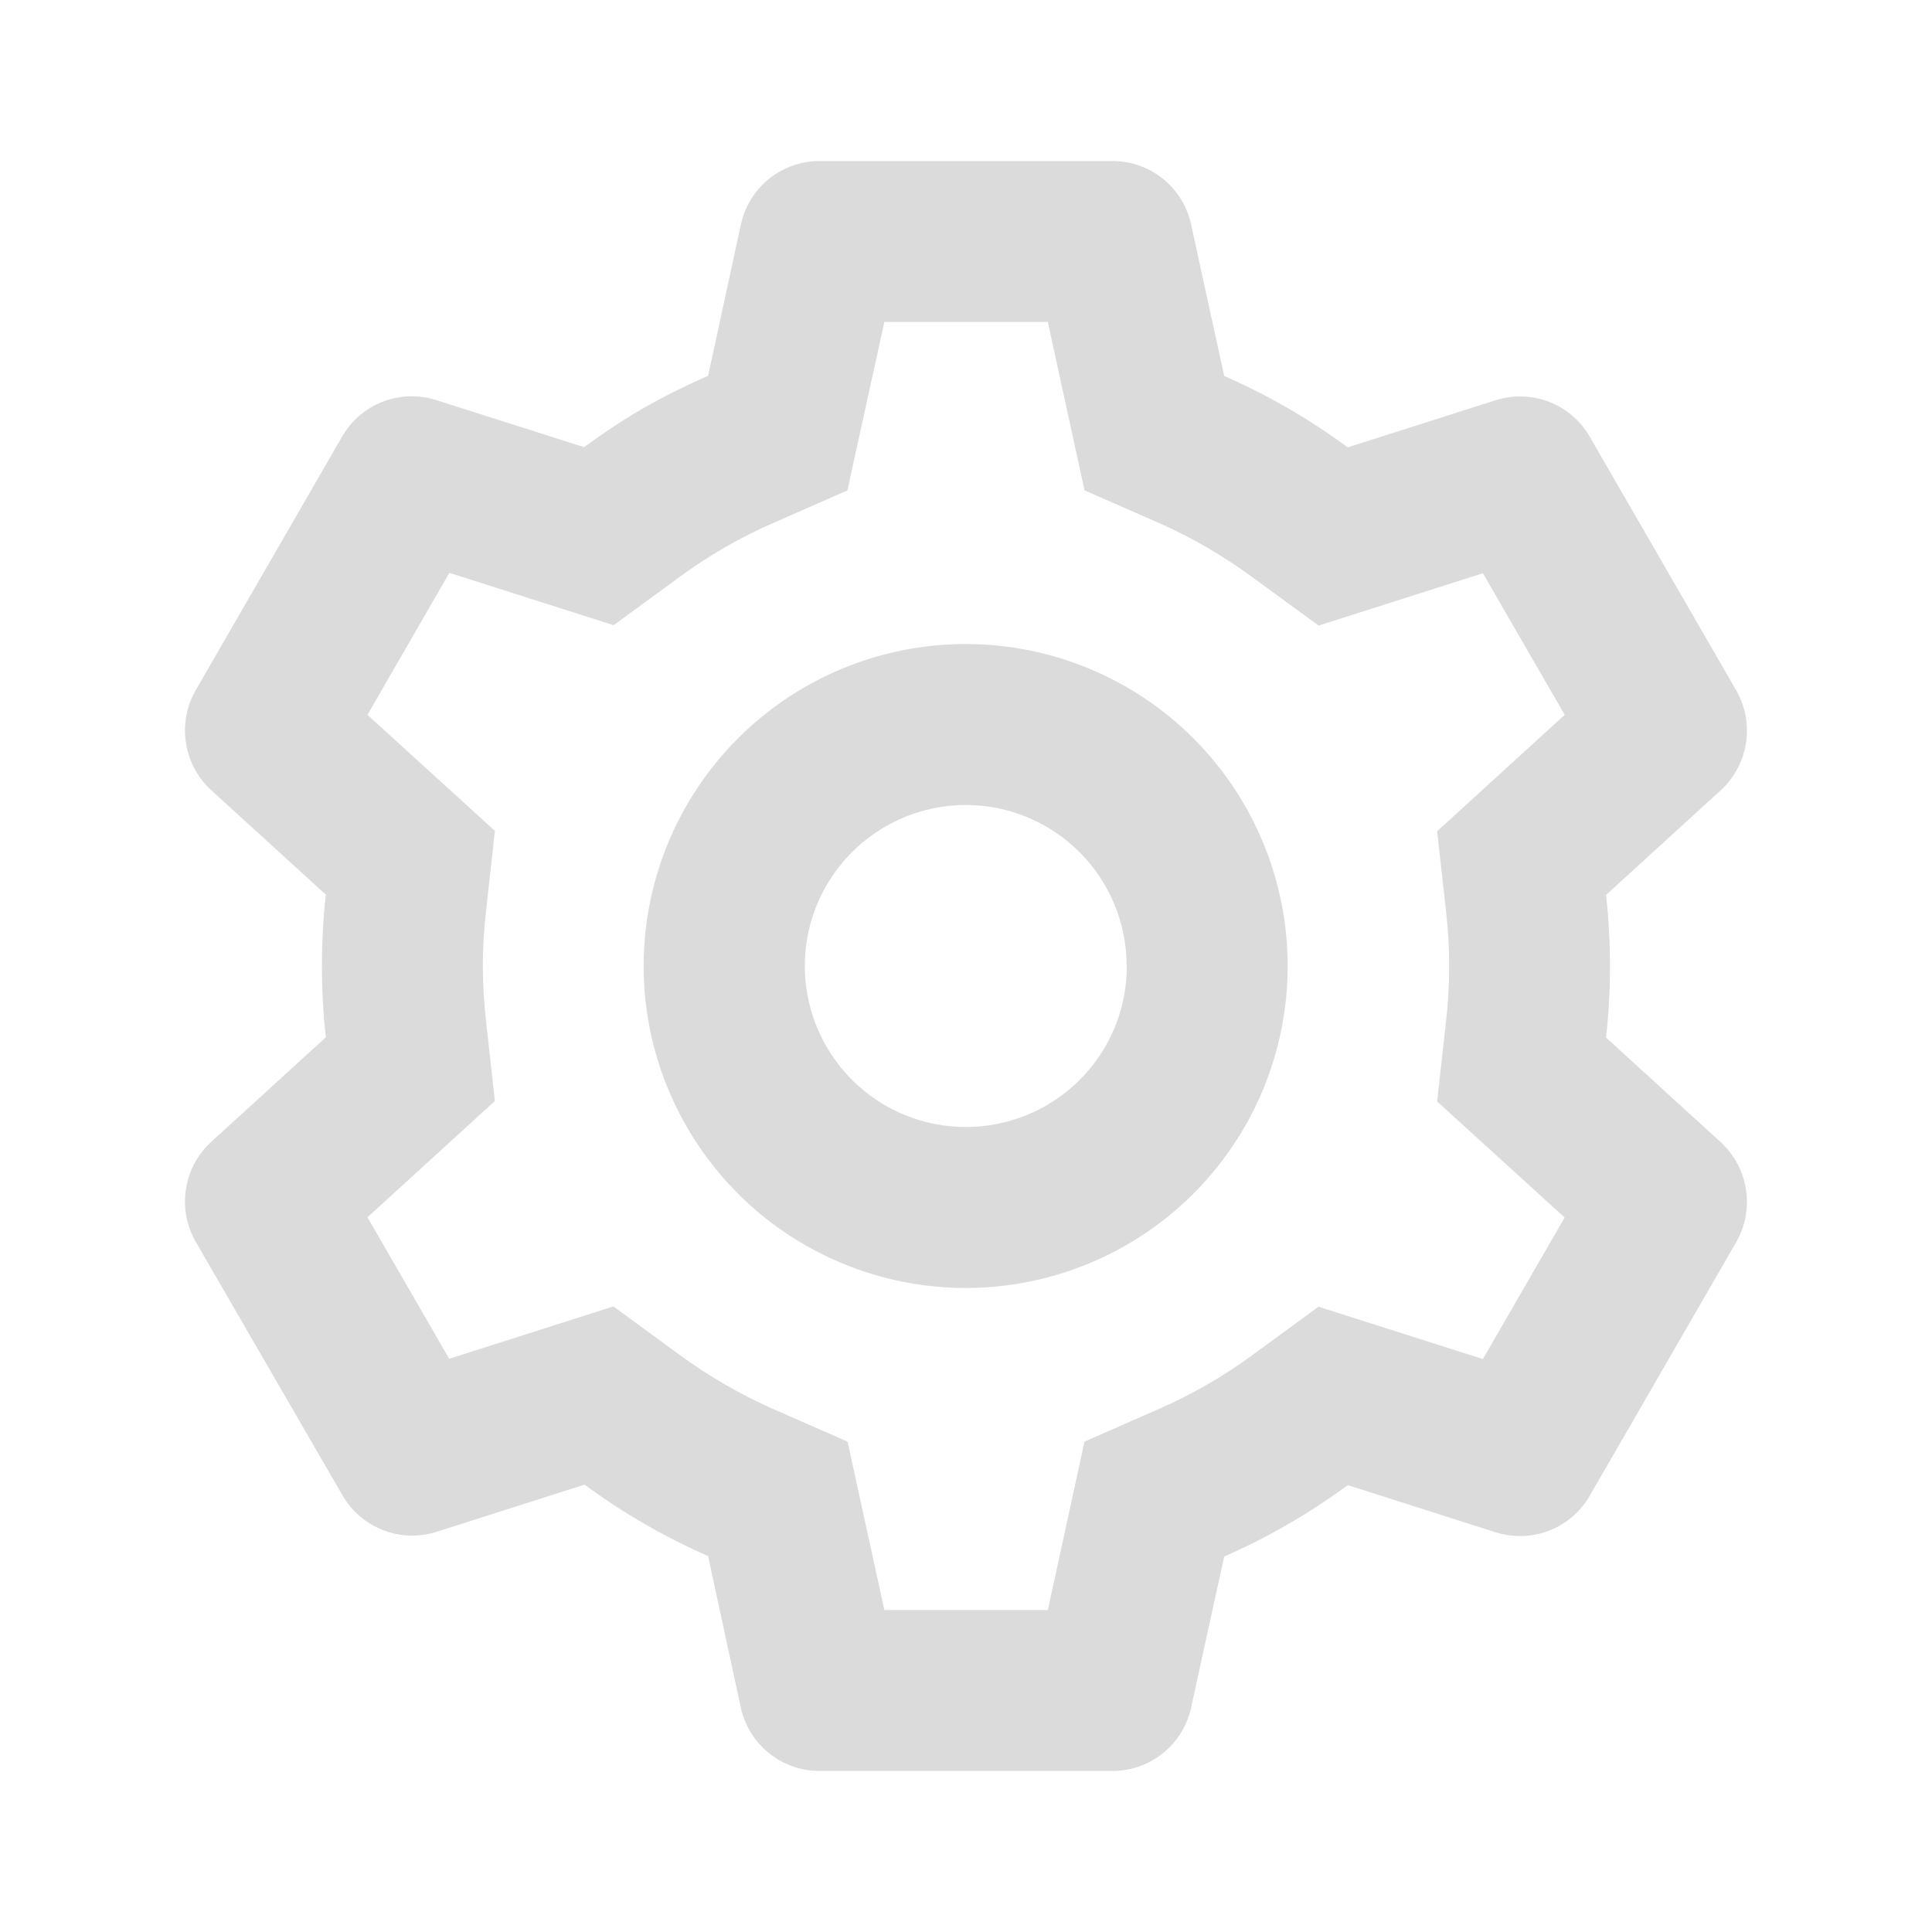 <svg width="20" height="20" viewBox="0 0 20 20" fill="none" xmlns="http://www.w3.org/2000/svg">
<path d="M11.517 18.333H8.483C8.293 18.333 8.109 18.268 7.961 18.149C7.813 18.03 7.71 17.864 7.669 17.678L7.33 16.108C6.878 15.91 6.449 15.662 6.051 15.369L4.52 15.857C4.339 15.915 4.143 15.909 3.966 15.84C3.789 15.771 3.64 15.644 3.545 15.479L2.025 12.853C1.931 12.688 1.896 12.496 1.925 12.309C1.954 12.121 2.046 11.949 2.186 11.821L3.373 10.738C3.319 10.247 3.319 9.752 3.373 9.261L2.186 8.18C2.046 8.051 1.954 7.879 1.925 7.691C1.895 7.504 1.931 7.312 2.025 7.147L3.542 4.519C3.637 4.354 3.785 4.227 3.963 4.158C4.14 4.09 4.335 4.084 4.517 4.142L6.047 4.629C6.251 4.479 6.462 4.339 6.681 4.213C6.892 4.094 7.108 3.987 7.33 3.891L7.67 2.323C7.71 2.137 7.813 1.971 7.961 1.851C8.109 1.732 8.293 1.667 8.483 1.667H11.517C11.707 1.667 11.891 1.732 12.039 1.851C12.187 1.971 12.29 2.137 12.33 2.323L12.673 3.892C13.126 4.09 13.554 4.338 13.952 4.631L15.483 4.143C15.664 4.086 15.86 4.092 16.037 4.16C16.214 4.229 16.363 4.356 16.457 4.521L17.974 7.148C18.168 7.488 18.101 7.917 17.813 8.181L16.626 9.264C16.68 9.755 16.68 10.25 16.626 10.741L17.813 11.824C18.101 12.089 18.168 12.518 17.974 12.857L16.457 15.484C16.362 15.649 16.214 15.776 16.037 15.845C15.859 15.914 15.664 15.919 15.482 15.862L13.952 15.374C13.554 15.667 13.126 15.915 12.673 16.113L12.33 17.678C12.289 17.864 12.187 18.03 12.039 18.149C11.891 18.268 11.707 18.333 11.517 18.333ZM6.35 13.524L7.033 14.024C7.187 14.137 7.347 14.242 7.514 14.337C7.671 14.428 7.831 14.509 7.997 14.583L8.774 14.924L9.155 16.667H10.847L11.227 14.923L12.005 14.582C12.344 14.432 12.667 14.247 12.966 14.027L13.649 13.527L15.351 14.069L16.197 12.604L14.877 11.402L14.971 10.558C15.012 10.189 15.012 9.817 14.971 9.448L14.877 8.605L16.198 7.4L15.351 5.934L13.65 6.476L12.966 5.976C12.666 5.756 12.344 5.568 12.005 5.417L11.227 5.076L10.847 3.333H9.155L8.772 5.077L7.997 5.417C7.657 5.566 7.335 5.752 7.036 5.972L6.352 6.472L4.652 5.93L3.804 7.4L5.123 8.601L5.03 9.445C4.988 9.814 4.988 10.187 5.03 10.555L5.123 11.398L3.804 12.601L4.65 14.066L6.35 13.524V13.524ZM9.997 13.333C9.113 13.333 8.265 12.982 7.64 12.357C7.015 11.732 6.663 10.884 6.663 10C6.663 9.116 7.015 8.268 7.64 7.643C8.265 7.018 9.113 6.667 9.997 6.667C10.881 6.667 11.729 7.018 12.354 7.643C12.979 8.268 13.33 9.116 13.33 10C13.33 10.884 12.979 11.732 12.354 12.357C11.729 12.982 10.881 13.333 9.997 13.333ZM9.997 8.333C9.67 8.334 9.351 8.43 9.079 8.61C8.807 8.79 8.593 9.046 8.465 9.346C8.337 9.646 8.3 9.977 8.359 10.299C8.417 10.62 8.569 10.916 8.794 11.152C9.02 11.388 9.31 11.553 9.628 11.625C9.946 11.697 10.279 11.675 10.584 11.56C10.89 11.446 11.155 11.244 11.347 10.98C11.539 10.716 11.649 10.401 11.663 10.075V10.408V10C11.663 9.558 11.488 9.134 11.175 8.821C10.863 8.509 10.439 8.333 9.997 8.333Z" fill="#DBDBDB"/>
</svg>

